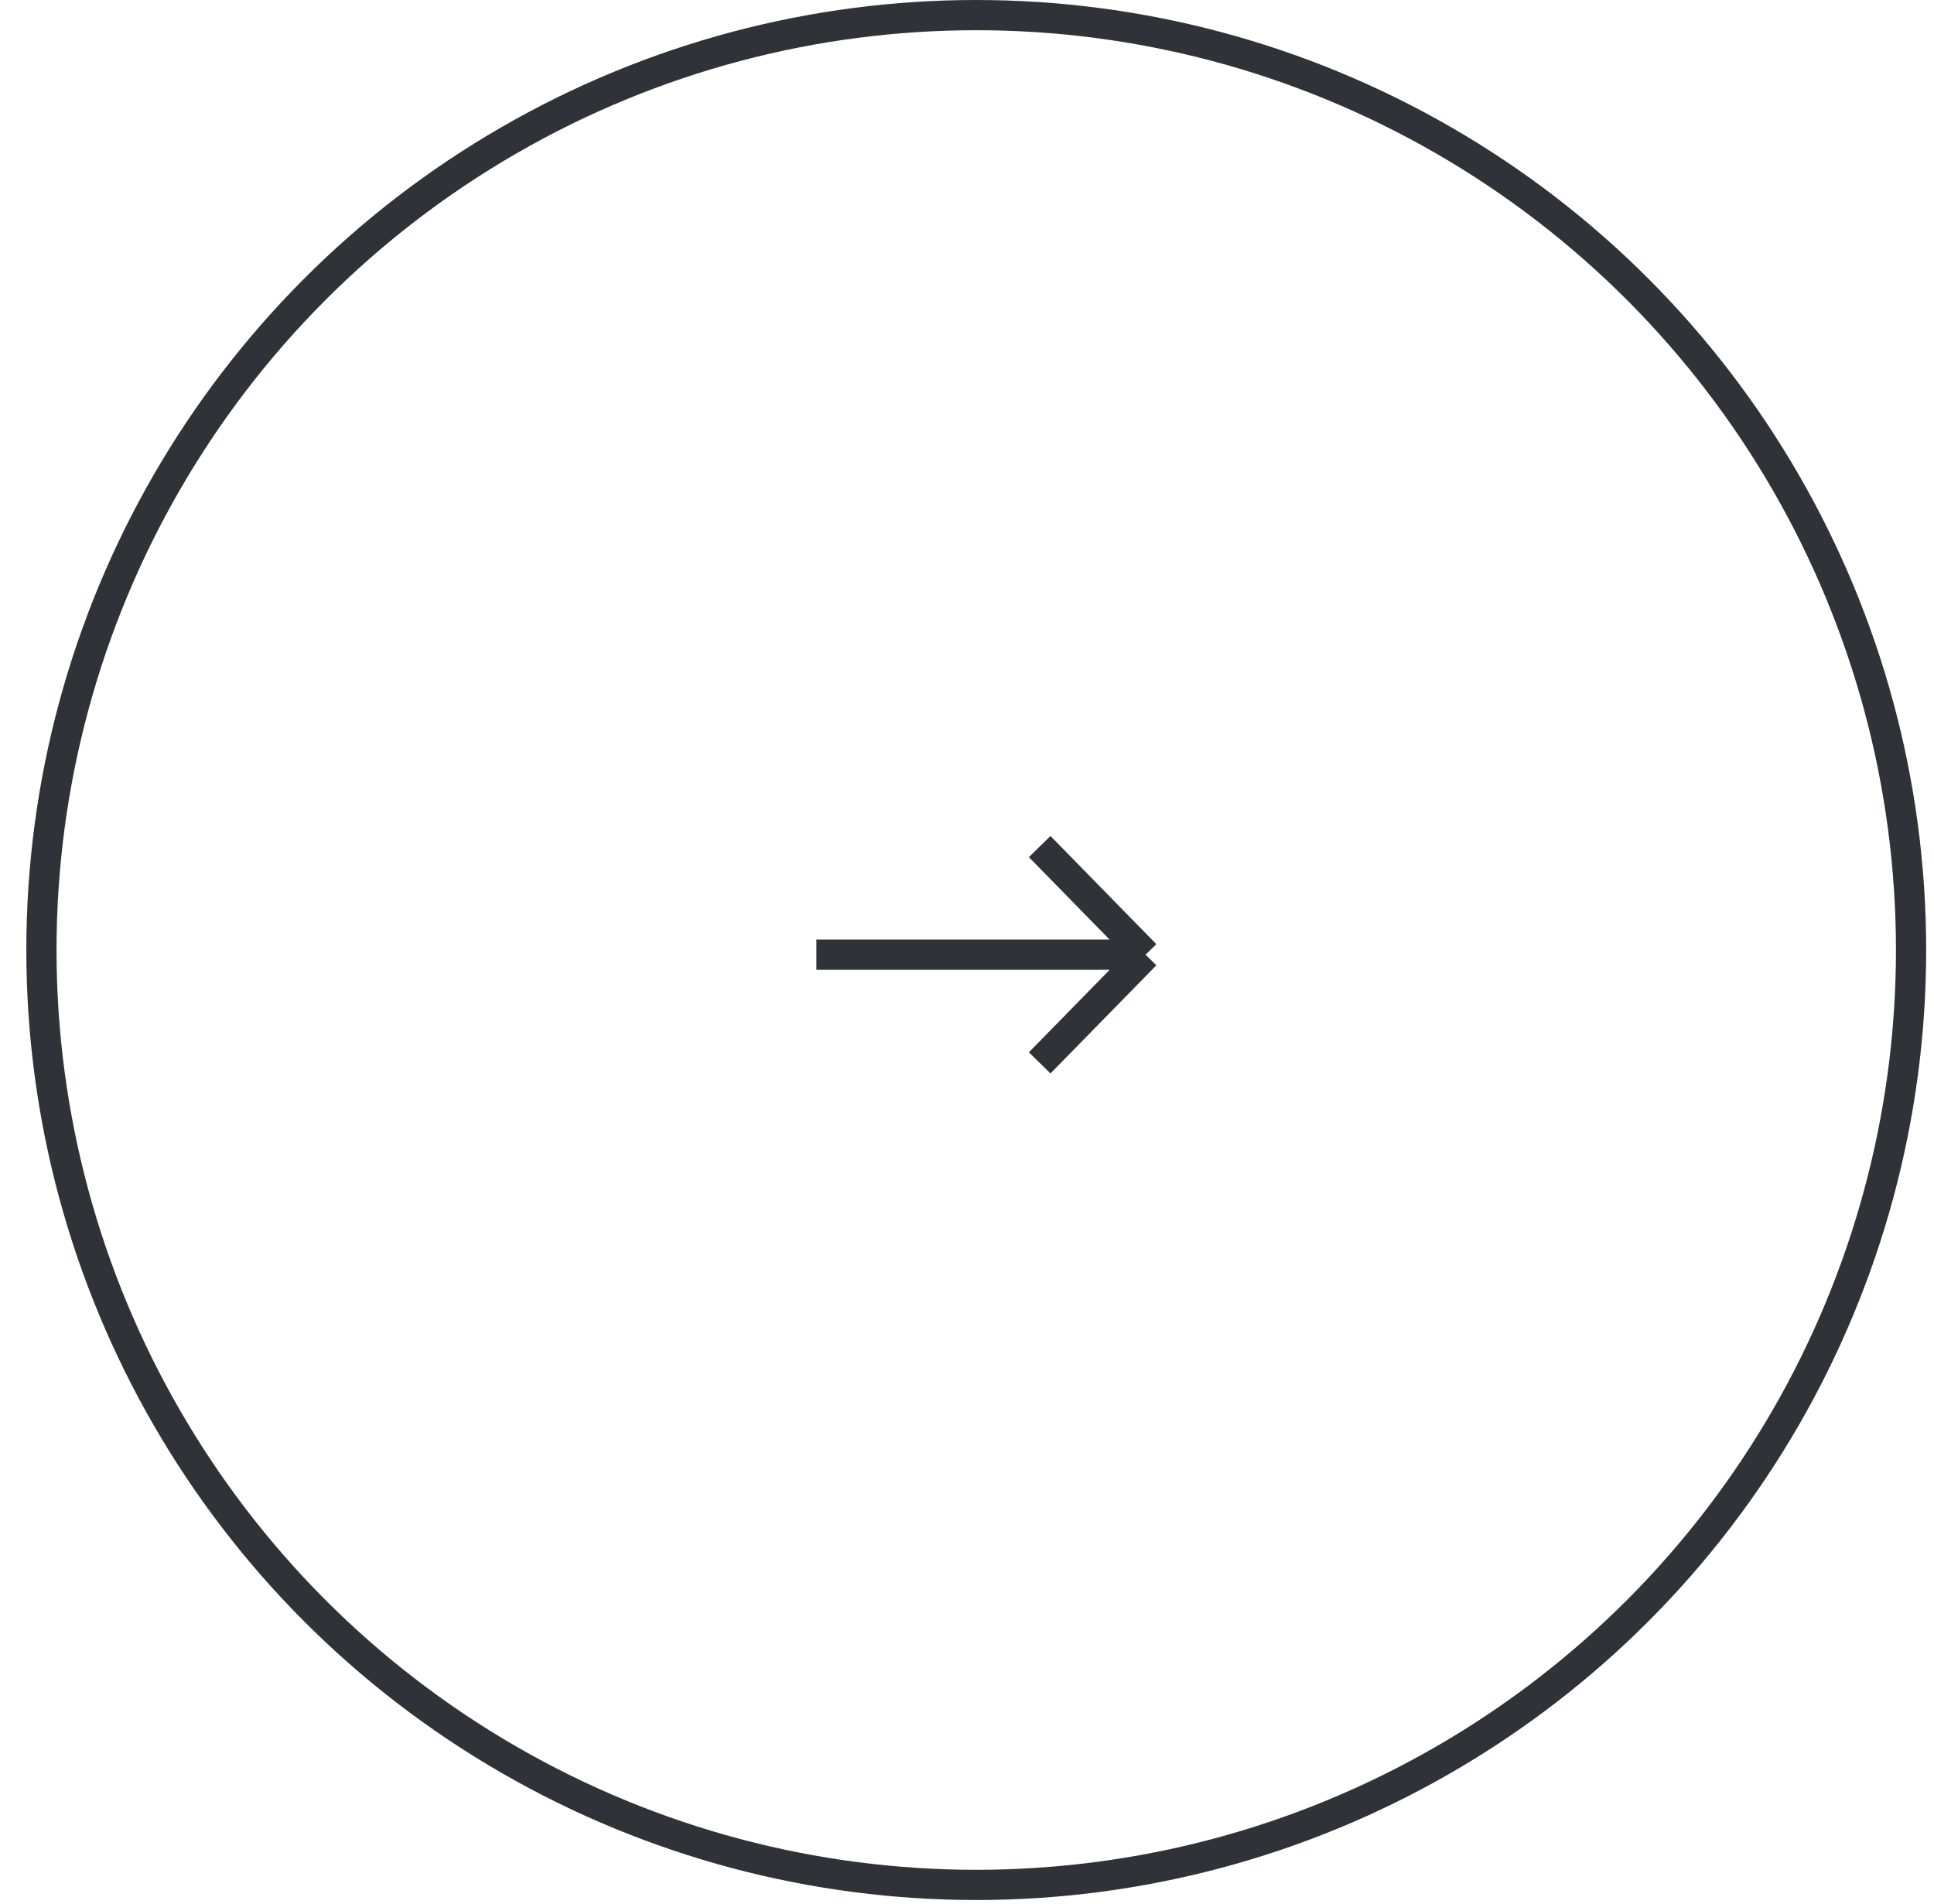 <svg width="64" height="63" viewBox="0 0 64 63" fill="none" xmlns="http://www.w3.org/2000/svg">
<circle cx="32.306" cy="31.435" r="30.935" stroke="#2F3338"/>
<path d="M27.016 31.591H37.909M37.909 31.591L34.405 28.012M37.909 31.591L34.405 35.17" stroke="#2F3338"/>
</svg>
